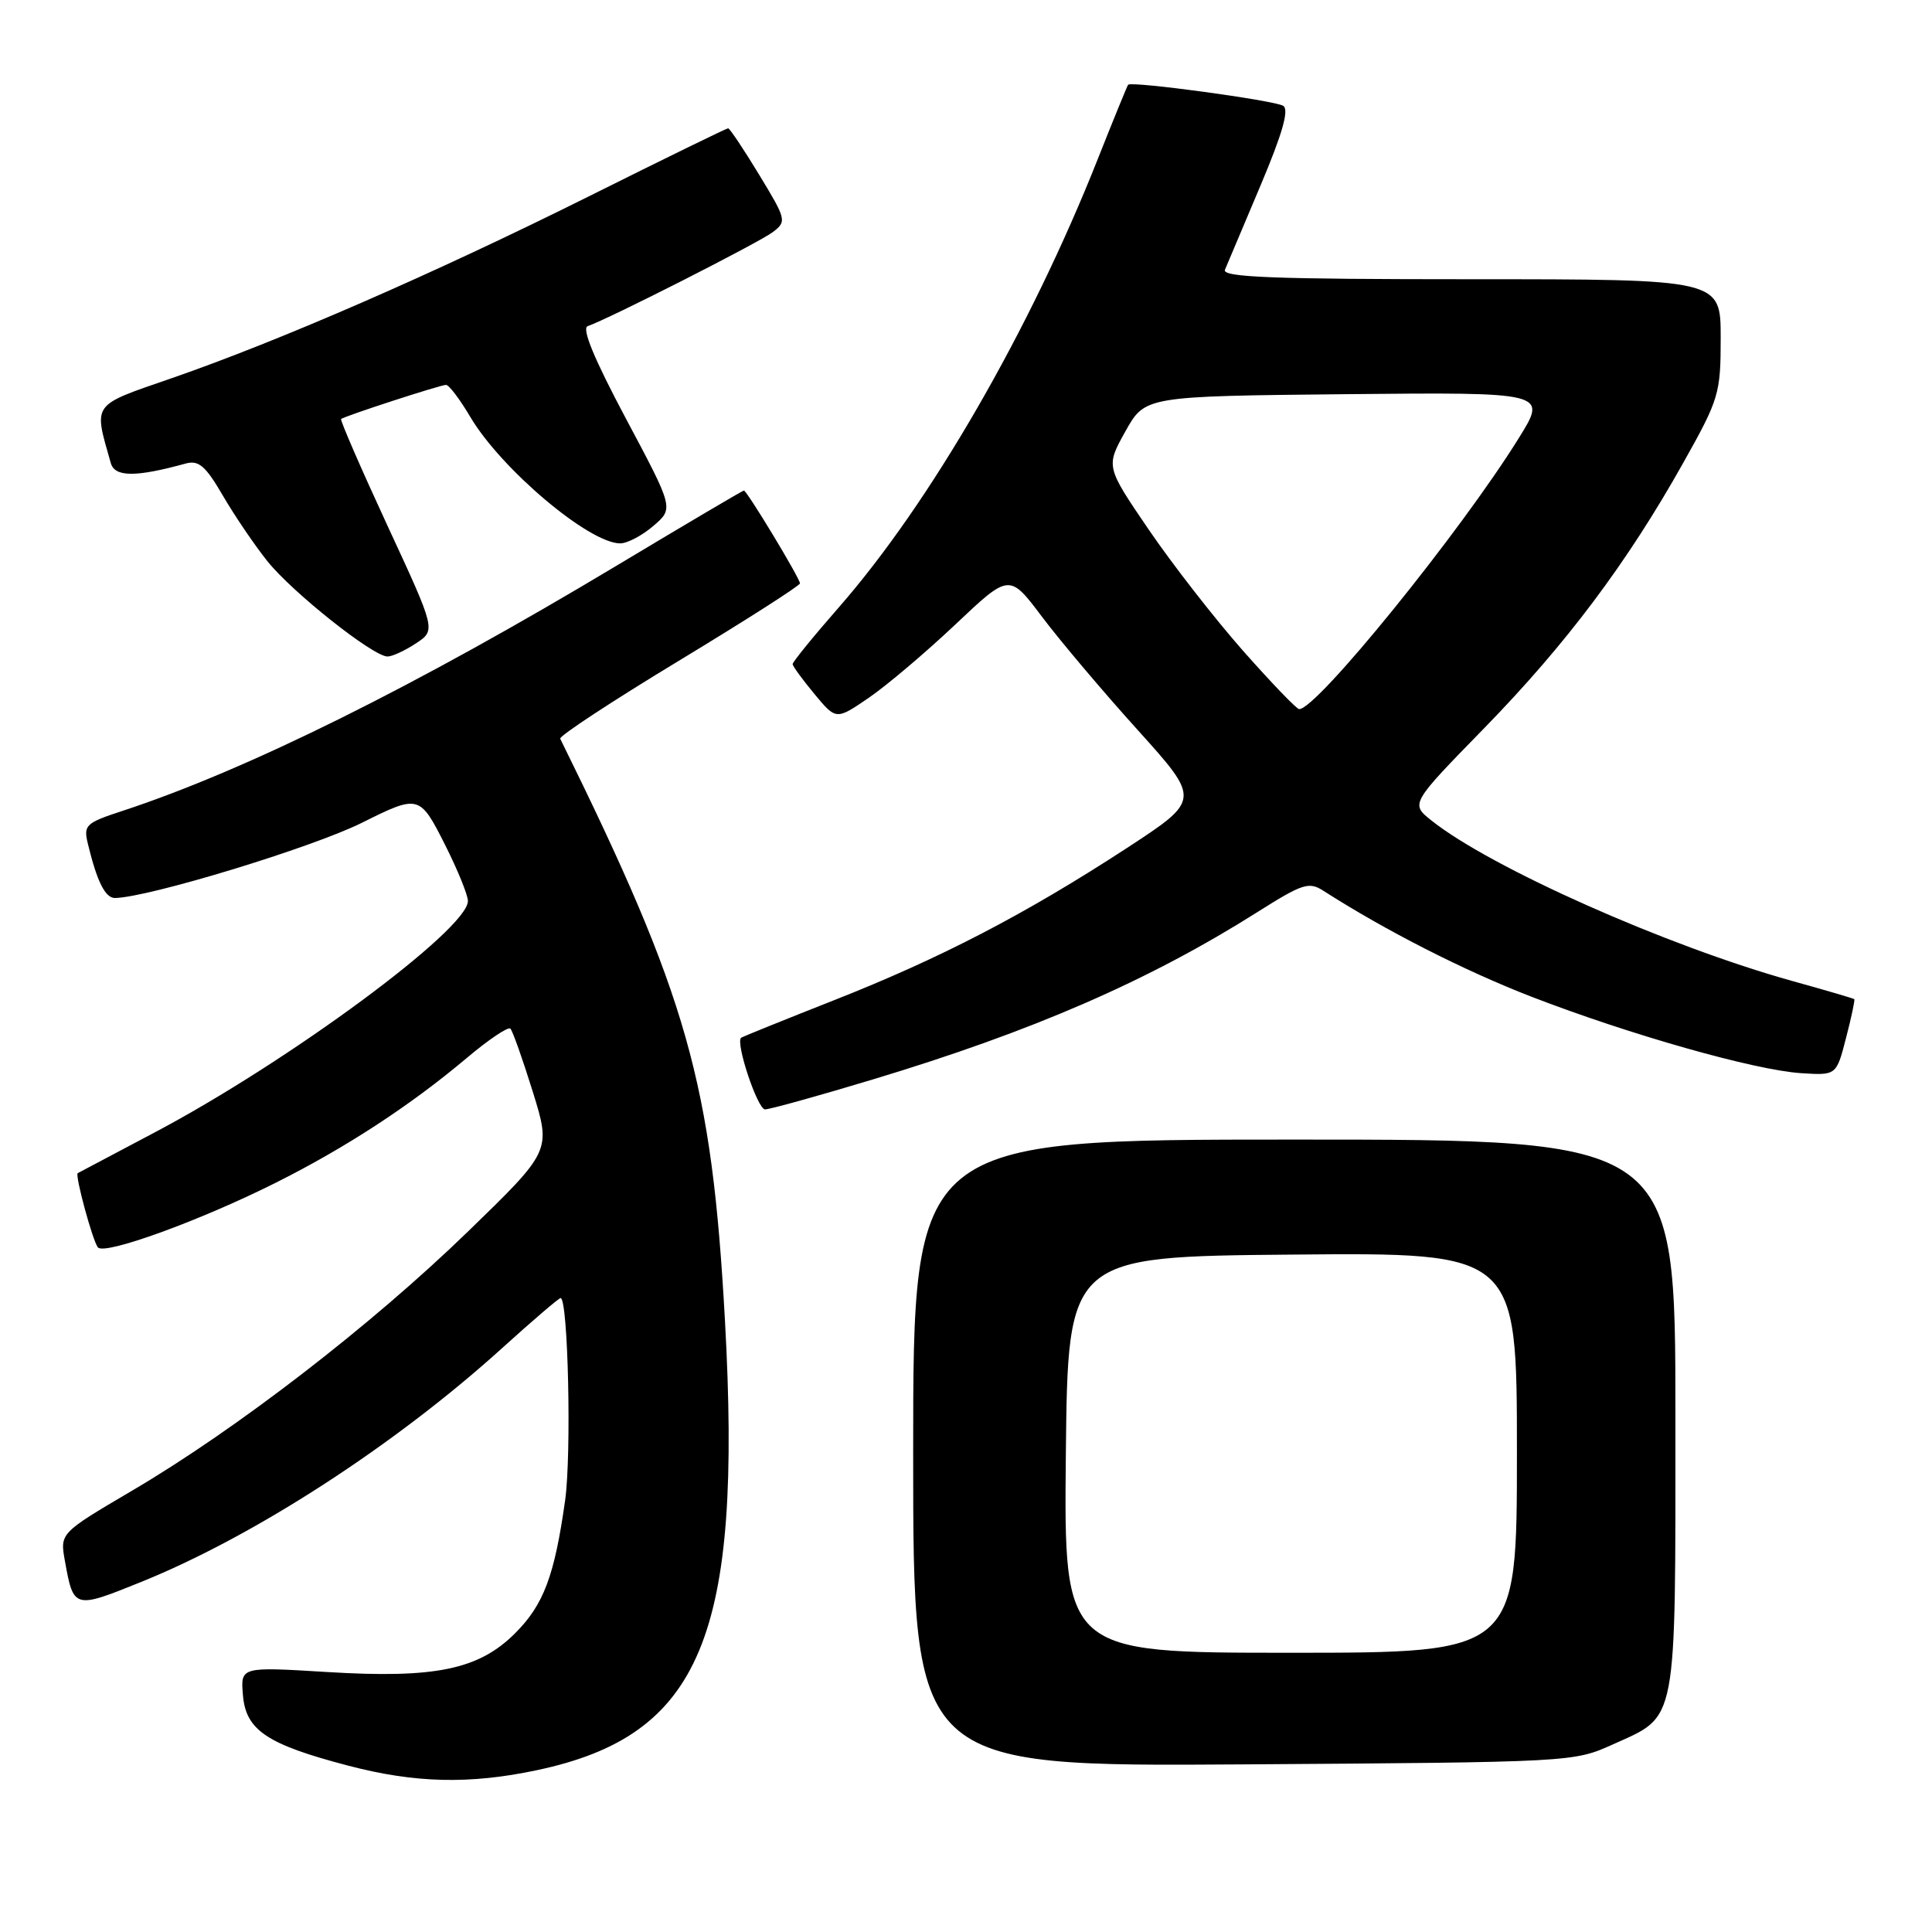 <?xml version="1.0" encoding="UTF-8" standalone="no"?>
<!DOCTYPE svg PUBLIC "-//W3C//DTD SVG 1.1//EN" "http://www.w3.org/Graphics/SVG/1.1/DTD/svg11.dtd" >
<svg xmlns="http://www.w3.org/2000/svg" xmlns:xlink="http://www.w3.org/1999/xlink" version="1.1" viewBox="0 0 256 256">
 <g >
 <path fill="currentColor"
d=" M 71.14 234.56 C 92.90 229.95 98.38 216.83 96.06 174.96 C 94.31 143.35 91.15 132.20 74.23 97.88 C 74.06 97.54 81.14 92.89 89.96 87.55 C 98.78 82.21 106.00 77.60 106.00 77.30 C 106.00 76.64 98.97 65.00 98.57 65.00 C 98.41 65.00 90.91 69.43 81.89 74.84 C 55.15 90.90 32.76 102.01 16.25 107.44 C 11.33 109.05 11.04 109.33 11.65 111.83 C 12.85 116.81 13.95 119.00 15.23 118.99 C 19.62 118.93 41.38 112.31 48.00 109.00 C 55.48 105.27 55.62 105.30 58.96 111.92 C 60.63 115.23 62.00 118.59 62.00 119.39 C 62.00 123.13 38.30 140.64 20.50 150.05 C 15.00 152.96 10.41 155.39 10.30 155.45 C 9.90 155.68 12.30 164.53 12.98 165.29 C 13.90 166.33 26.50 161.75 36.50 156.74 C 45.82 152.07 54.35 146.50 61.80 140.23 C 64.71 137.77 67.34 136.00 67.63 136.30 C 67.92 136.59 69.26 140.36 70.60 144.67 C 73.03 152.50 73.03 152.50 61.94 163.25 C 49.17 175.63 31.34 189.38 17.52 197.51 C 7.94 203.15 7.94 203.15 8.60 206.83 C 9.74 213.18 9.81 213.21 18.62 209.65 C 33.64 203.60 52.35 191.48 66.57 178.60 C 70.58 174.97 74.05 172.00 74.28 172.00 C 75.28 172.00 75.74 192.75 74.88 198.82 C 73.47 208.83 72.03 212.64 68.26 216.41 C 63.43 221.24 57.64 222.43 43.32 221.55 C 31.87 220.85 31.87 220.85 32.19 224.62 C 32.57 229.26 35.38 231.14 46.11 233.95 C 54.98 236.28 62.21 236.45 71.14 234.56 Z  M 213.70 231.15 C 222.35 227.24 222.00 229.07 222.00 187.54 C 222.00 151.00 222.00 151.00 171.50 151.00 C 121.00 151.00 121.00 151.00 121.00 192.54 C 121.00 234.08 121.00 234.08 164.75 233.79 C 208.25 233.50 208.53 233.49 213.70 231.15 Z  M 115.63 143.04 C 136.88 136.63 152.20 129.96 166.64 120.84 C 172.61 117.07 173.44 116.80 175.37 118.04 C 183.57 123.30 194.01 128.62 202.95 132.08 C 216.00 137.12 232.51 141.80 238.66 142.20 C 243.33 142.50 243.33 142.50 244.61 137.53 C 245.32 134.80 245.81 132.49 245.70 132.39 C 245.59 132.30 241.90 131.21 237.50 129.99 C 220.87 125.36 197.49 114.96 189.66 108.71 C 186.89 106.50 186.89 106.50 196.70 96.45 C 207.56 85.31 215.60 74.59 223.05 61.31 C 227.79 52.86 228.00 52.18 228.00 44.75 C 228.00 37.00 228.00 37.00 194.89 37.00 C 168.79 37.00 161.90 36.74 162.31 35.75 C 162.60 35.06 164.71 30.05 167.01 24.62 C 169.94 17.68 170.84 14.52 170.03 14.02 C 168.86 13.30 149.91 10.72 149.48 11.23 C 149.36 11.38 147.56 15.78 145.49 21.00 C 136.50 43.72 123.26 66.64 111.13 80.50 C 107.76 84.35 105.02 87.72 105.03 88.00 C 105.04 88.28 106.34 90.06 107.92 91.96 C 110.79 95.42 110.79 95.42 115.12 92.46 C 117.50 90.83 122.66 86.46 126.60 82.74 C 133.75 75.98 133.75 75.98 138.08 81.74 C 140.47 84.91 146.17 91.66 150.76 96.74 C 159.09 105.98 159.09 105.98 149.30 112.38 C 135.87 121.13 124.68 126.95 110.50 132.54 C 103.90 135.14 98.37 137.38 98.20 137.51 C 97.43 138.16 100.38 147.00 101.37 147.00 C 101.99 147.00 108.41 145.22 115.63 143.04 Z  M 55.13 85.24 C 57.76 83.50 57.76 83.50 51.33 69.63 C 47.80 62.00 45.04 55.65 45.20 55.52 C 45.72 55.11 58.35 51.00 59.10 51.00 C 59.49 51.00 60.94 52.91 62.32 55.25 C 66.41 62.16 78.07 72.00 82.18 72.00 C 83.12 72.00 85.10 70.96 86.58 69.68 C 89.28 67.37 89.28 67.37 82.95 55.49 C 78.71 47.52 77.04 43.49 77.88 43.21 C 80.53 42.32 100.60 32.13 102.41 30.75 C 104.26 29.34 104.20 29.09 100.59 23.15 C 98.54 19.77 96.69 17.00 96.48 17.00 C 96.27 17.00 87.96 21.06 78.00 26.03 C 57.49 36.25 37.08 45.15 22.73 50.12 C 12.03 53.82 12.40 53.32 14.68 61.36 C 15.21 63.23 17.97 63.25 24.61 61.42 C 26.33 60.95 27.24 61.73 29.53 65.67 C 31.08 68.33 33.73 72.23 35.42 74.35 C 38.73 78.49 49.45 87.00 51.35 86.99 C 51.98 86.99 53.68 86.20 55.13 85.24 Z  M 141.23 192.75 C 141.50 166.50 141.50 166.50 171.25 166.24 C 201.00 165.97 201.00 165.97 201.00 192.49 C 201.00 219.00 201.00 219.00 170.98 219.00 C 140.97 219.00 140.97 219.00 141.23 192.75 Z  M 164.69 86.21 C 160.95 81.97 155.33 74.75 152.20 70.16 C 146.52 61.82 146.52 61.82 149.12 57.16 C 151.72 52.50 151.72 52.50 178.37 52.23 C 205.03 51.97 205.03 51.97 201.26 58.03 C 193.54 70.48 174.39 94.10 172.14 93.96 C 171.79 93.94 168.44 90.45 164.69 86.21 Z "/>
</g>
</svg>